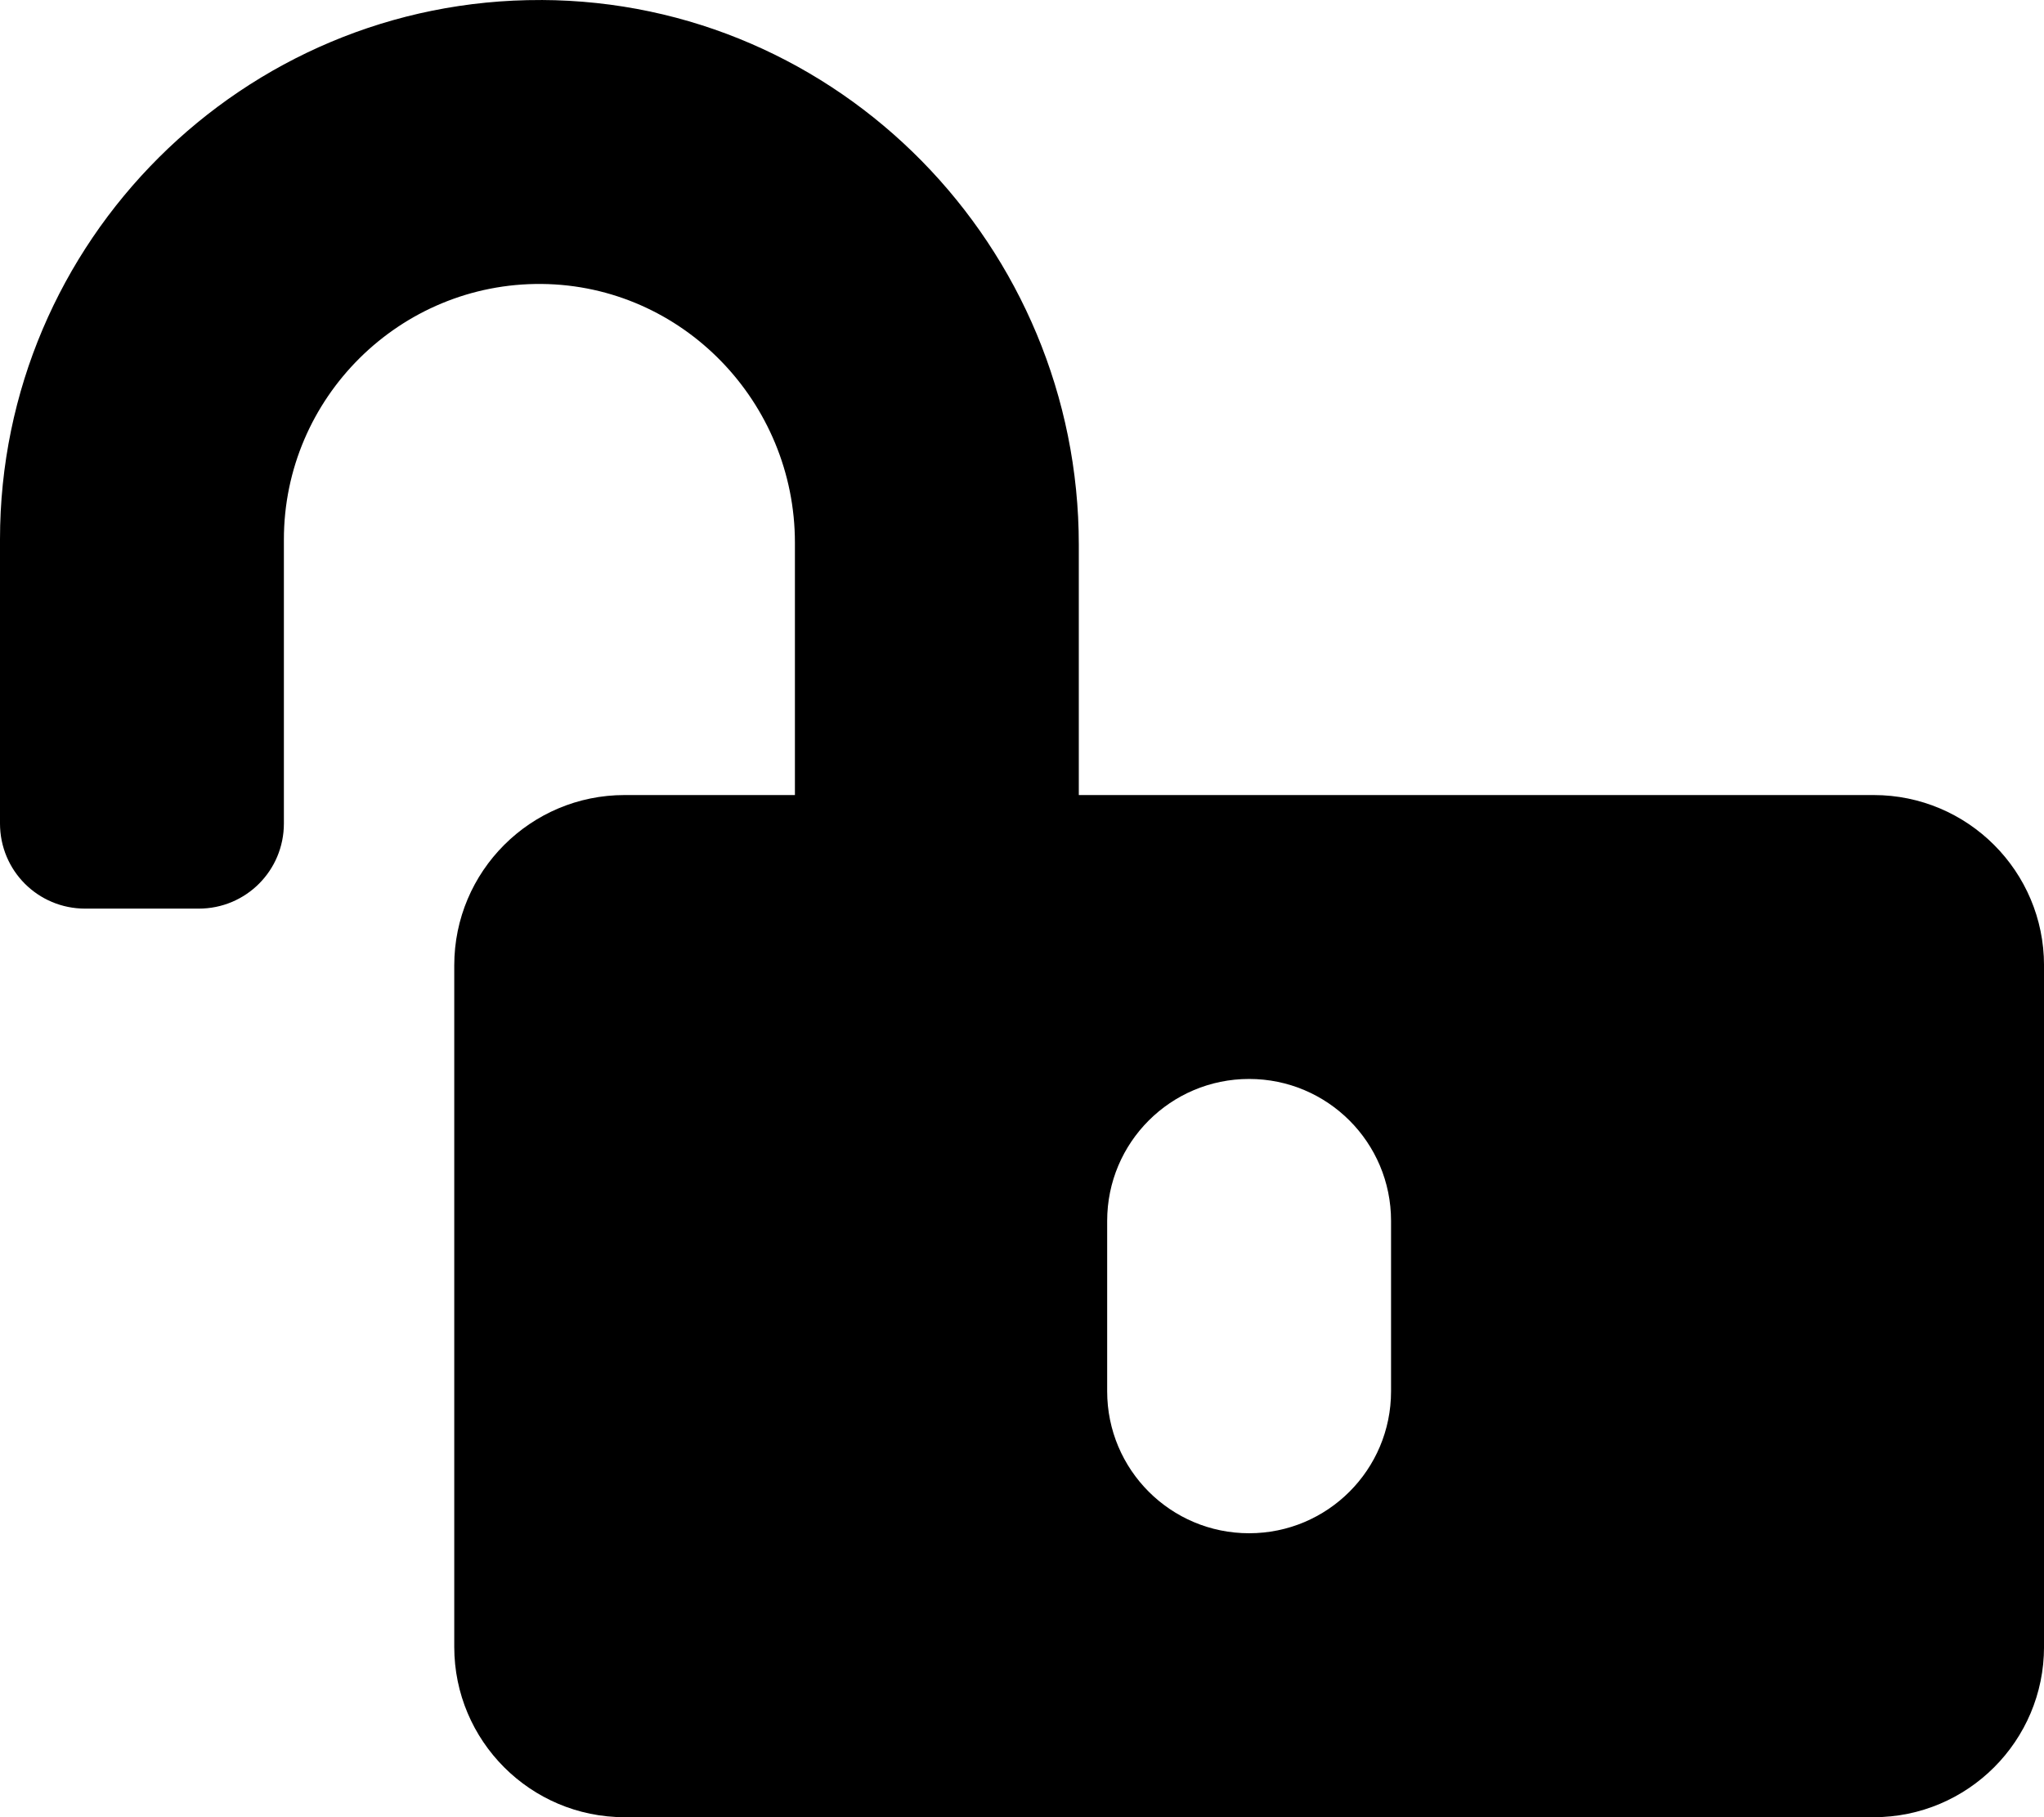 <!-- Generated by IcoMoon.io -->
<svg version="1.1" xmlns="http://www.w3.org/2000/svg" width="72" height="64" viewBox="0 0 72 64">
<title>icon-unlock-alt</title>
<path d="M19.063 0c10.5 0.037 18.938 8.688 18.938 19.188v8.813h28c3.313 0 6 2.688 6 6v24c0 3.313-2.688 6-6 6h-44c-3.313 0-6-2.688-6-6v-24c0-3.313 2.688-6 6-6h6v-8.887c0-4.95-3.962-9.063-8.913-9.113-5-0.050-9.088 4.012-9.088 9v10c0 1.663-1.338 3-3 3h-4c-1.663 0-3-1.337-3-3v-10c0-10.5 8.563-19.038 19.063-19zM39 49c0 2.763 2.237 5 5 5s5-2.237 5-5v-6c0-2.763-2.237-5-5-5s-5 2.237-5 5z"></path>
</svg>
